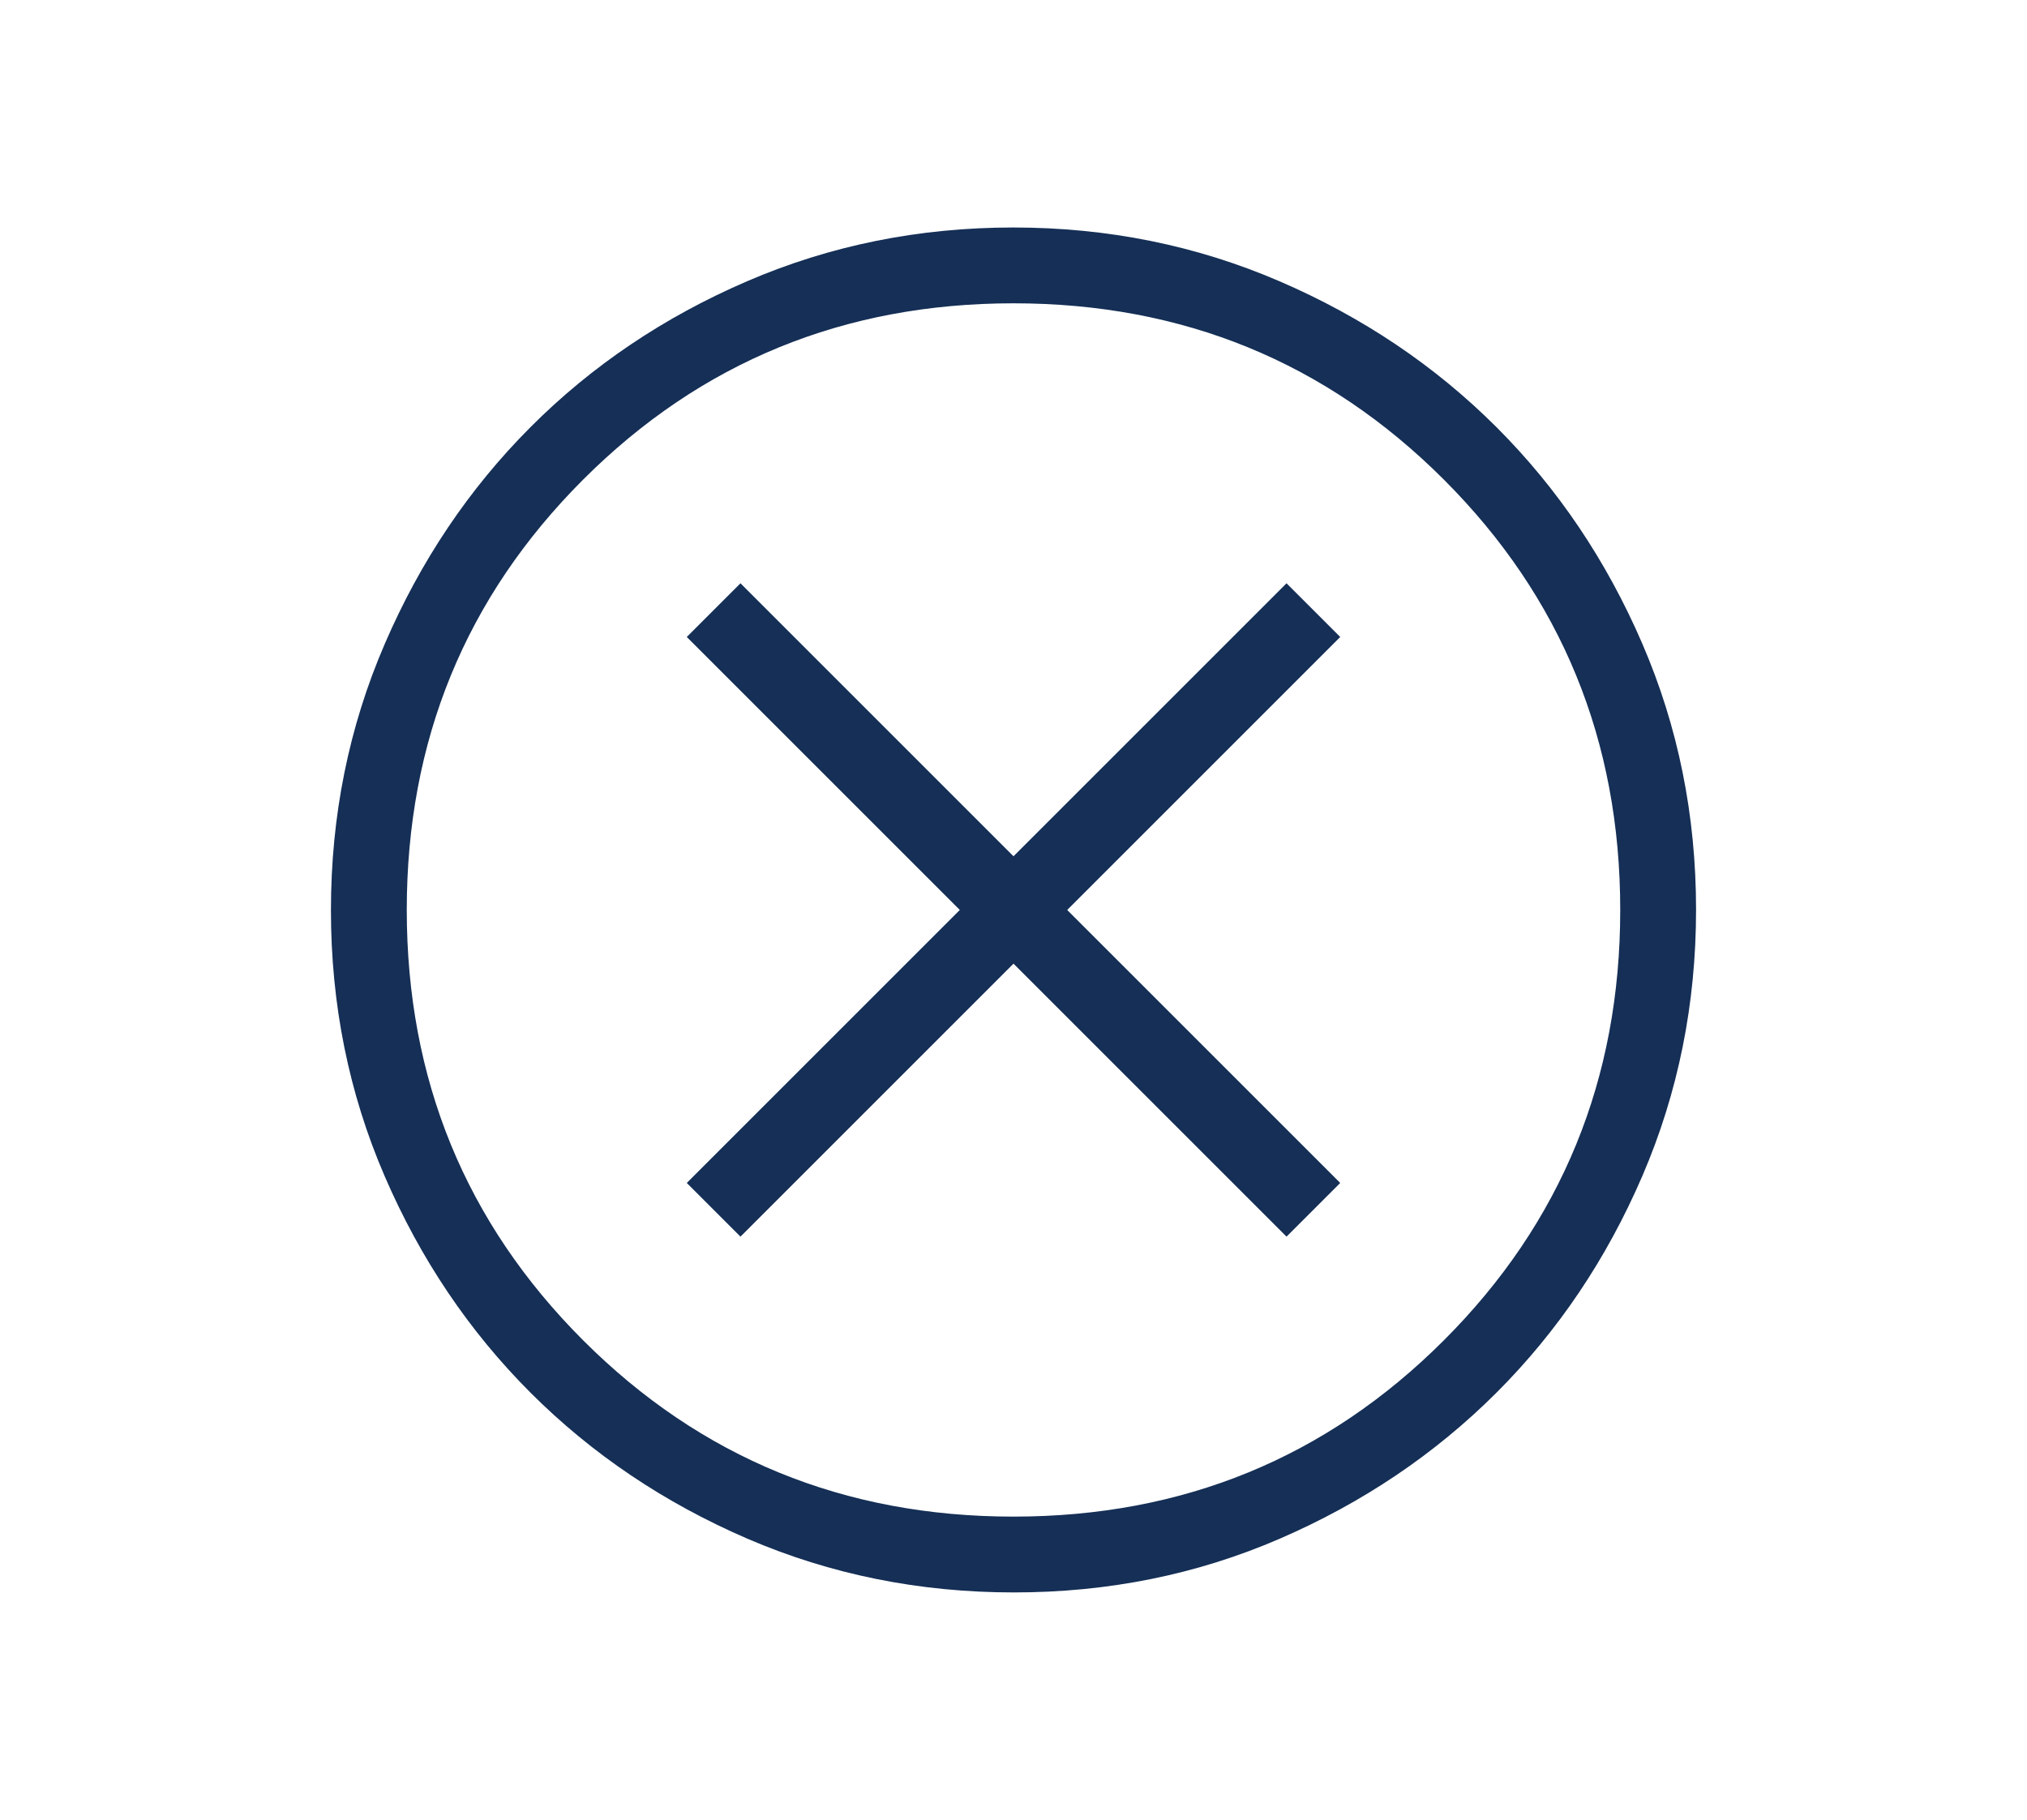 <svg width="49" height="44" viewBox="0 0 49 44" fill="none" xmlns="http://www.w3.org/2000/svg">
<path d="M17.9 29.898L24.5 23.298L31.1 29.898L32.398 28.6L25.798 22L32.398 15.4L31.1 14.102L24.5 20.702L17.9 14.102L16.602 15.4L23.202 22L16.602 28.6L17.9 29.898ZM24.506 38.5C22.225 38.5 20.08 38.067 18.07 37.202C16.062 36.335 14.315 35.16 12.829 33.675C11.343 32.19 10.166 30.444 9.3 28.439C8.433 26.433 8 24.289 8 22.006C8 19.722 8.433 17.577 9.3 15.57C10.165 13.562 11.339 11.815 12.822 10.329C14.304 8.843 16.05 7.666 18.059 6.8C20.069 5.933 22.214 5.5 24.494 5.5C26.775 5.5 28.92 5.933 30.93 6.8C32.938 7.665 34.685 8.84 36.171 10.323C37.657 11.807 38.834 13.553 39.7 15.561C40.567 17.569 41 19.714 41 21.994C41 24.275 40.567 26.42 39.702 28.43C38.837 30.439 37.661 32.186 36.175 33.671C34.688 35.156 32.943 36.332 30.939 37.2C28.934 38.068 26.79 38.501 24.506 38.5ZM24.5 36.667C28.594 36.667 32.062 35.246 34.904 32.404C37.746 29.562 39.167 26.094 39.167 22C39.167 17.906 37.746 14.438 34.904 11.596C32.062 8.754 28.594 7.333 24.5 7.333C20.406 7.333 16.938 8.754 14.096 11.596C11.254 14.438 9.833 17.906 9.833 22C9.833 26.094 11.254 29.562 14.096 32.404C16.938 35.246 20.406 36.667 24.5 36.667Z" fill="#152F56"/>
</svg>
